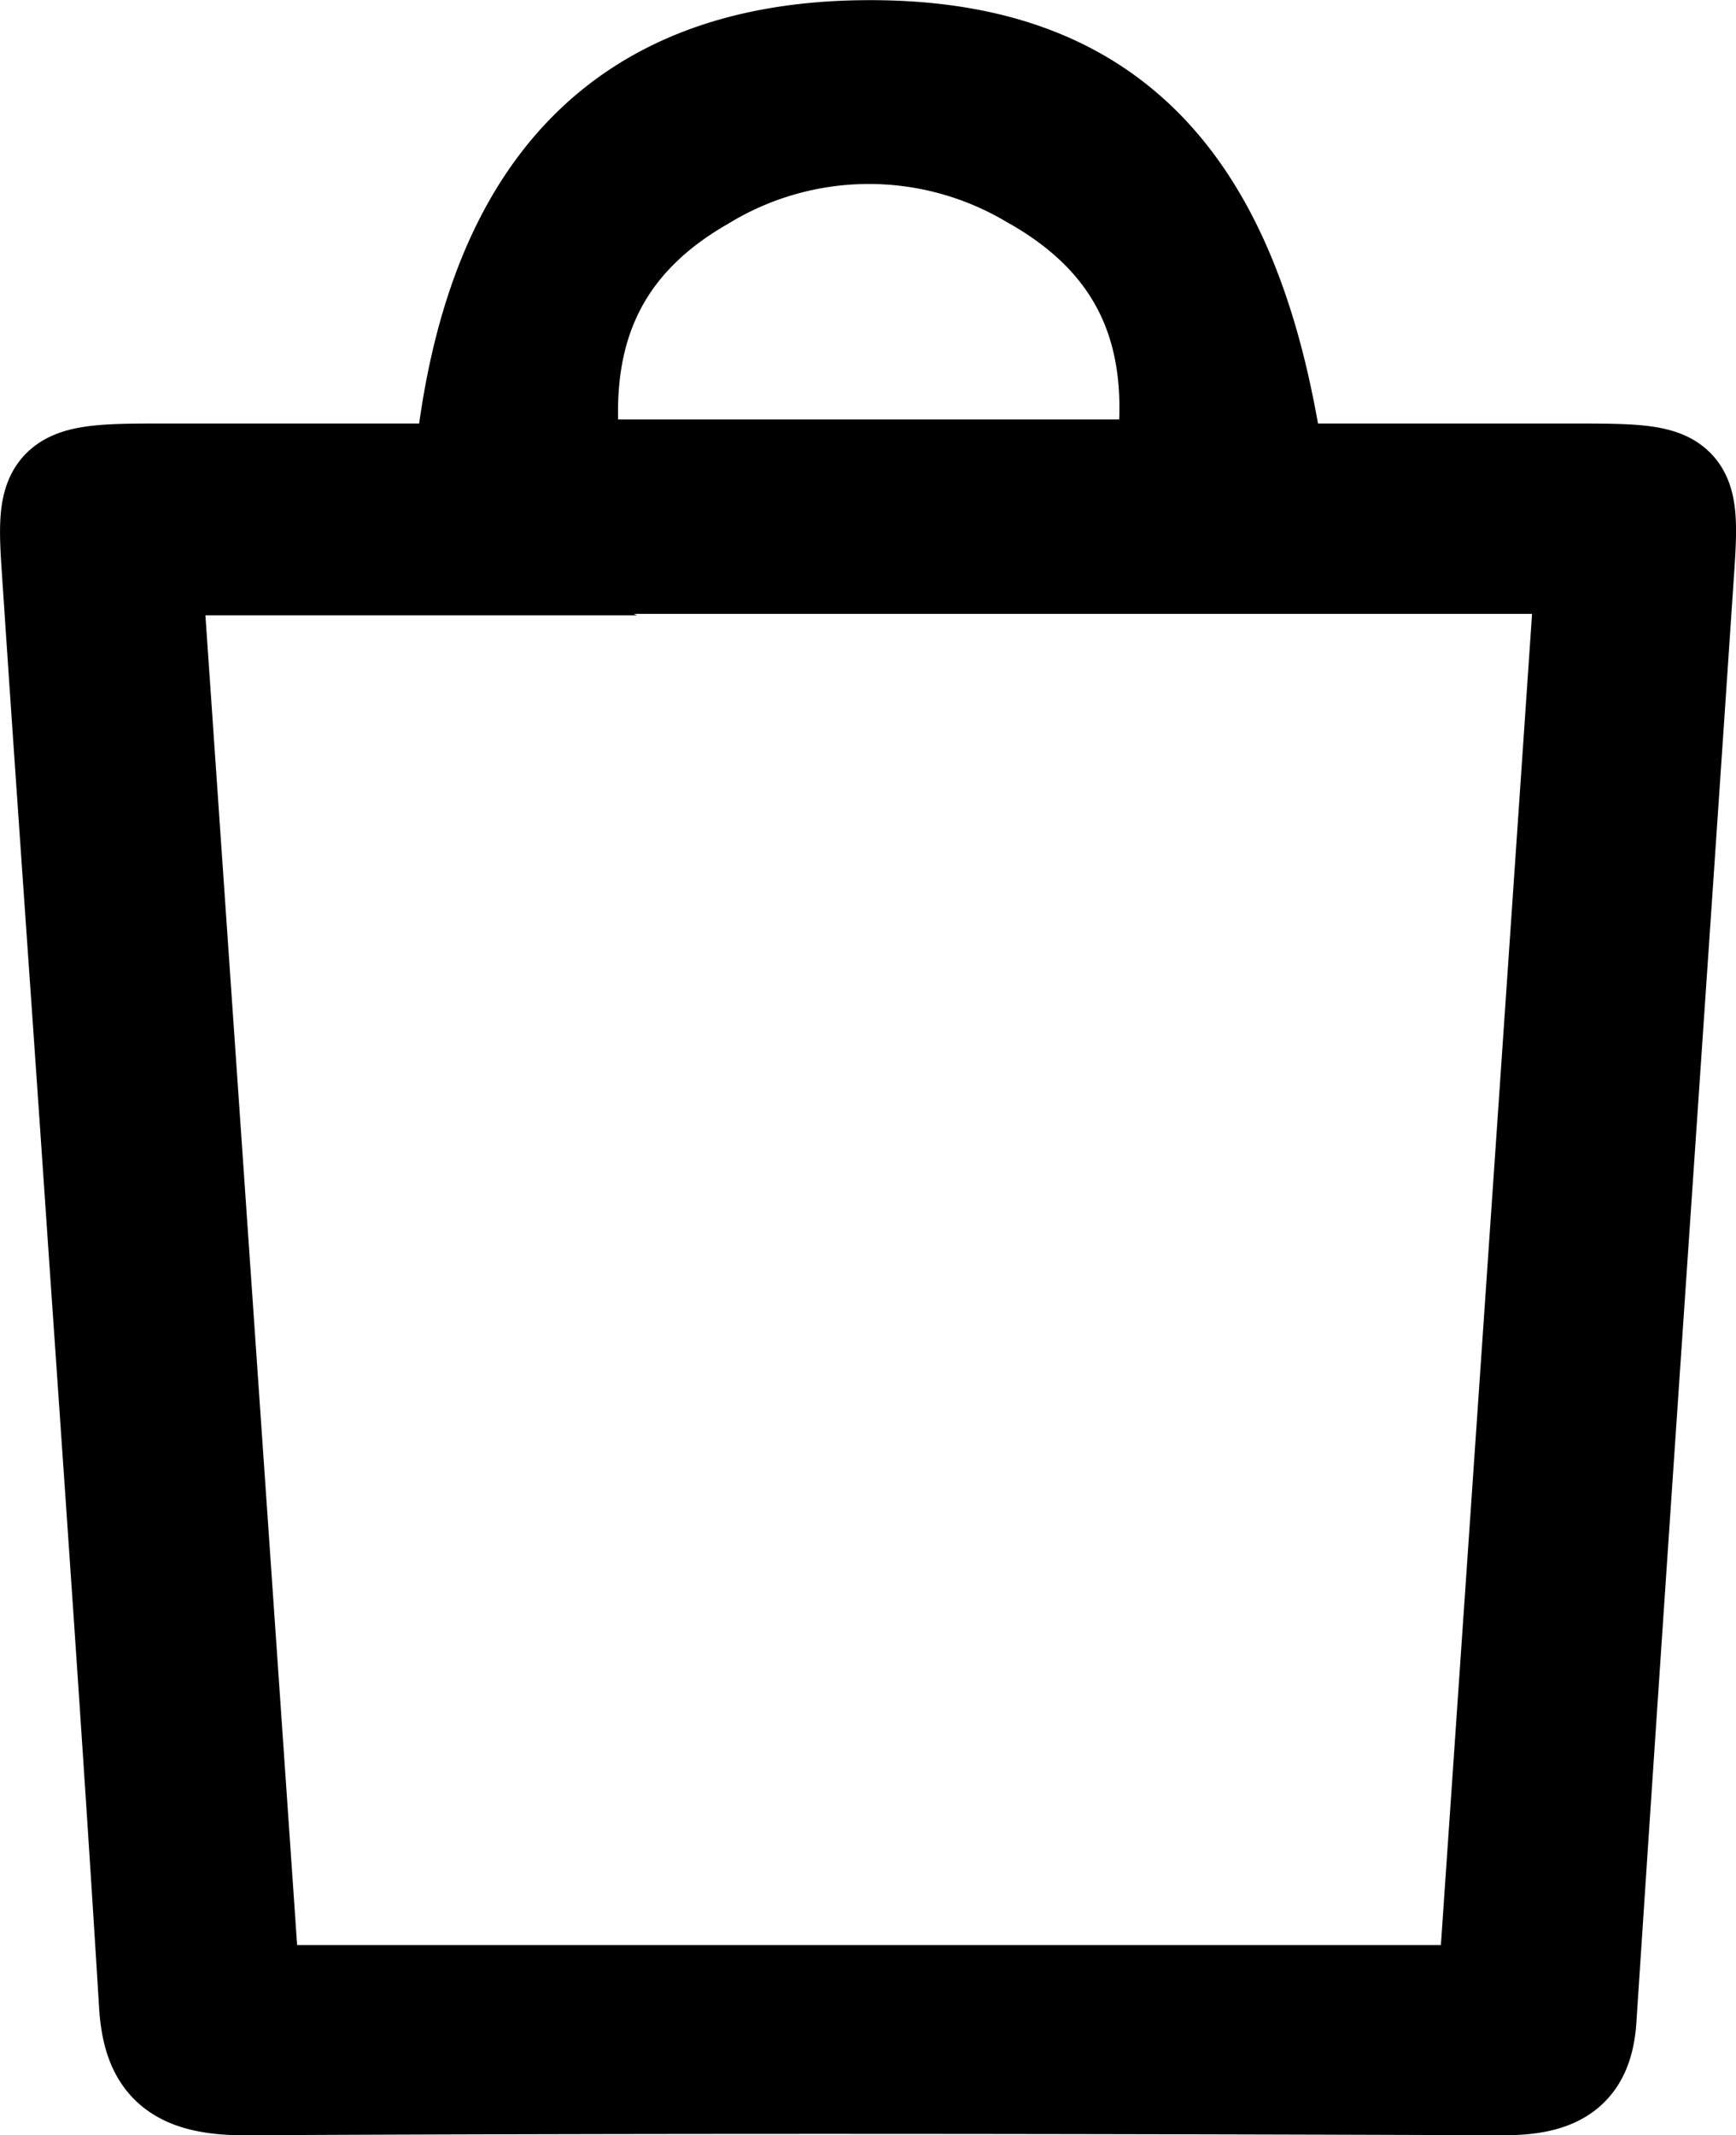 <svg xmlns="http://www.w3.org/2000/svg" viewBox="0 0 145.33 178.71"><defs><style>.cls-1{stroke:#000;stroke-miterlimit:10;stroke-width:8.6px;}</style></defs><g id="home_page" data-name="home page"><path class="cls-1" d="M7831.34,2872.15c-8.78,0-17.56,0-26.21,0-3.45-24.93-14.23-35.75-34.68-35.43-19.9.31-30.88,11.83-33.06,35.43H7711.2c-8.11,0-8.77.53-8.32,7.36,1.1,16.62,2.29,33.25,3.43,49.87,1.61,23.61,3.3,47.21,4.75,70.83.3,4.8,2.27,6.65,8.07,6.61,35.06-.18,70.13-.13,105.18,0,4.56,0,6.59-1.32,6.86-5.42,2.66-40.57,5.48-81.14,8.21-121.7C7839.85,2872.6,7839.33,2872.17,7831.34,2872.15Zm-74.14-24.7a26.81,26.81,0,0,1,27.7-.19c10.27,5.74,12.7,14.41,11.16,24.55h-49.8C7744.9,2861.74,7747.26,2853.17,7757.2,2847.45Zm65.91,152.05H7719.33c-2.74-39.81-5.5-79.63-8.27-119.9h18.42q-.15-.06-.15-.12h102C7828.6,2919.55,7825.87,2959.27,7823.11,2999.5Z" transform="translate(-7698.47 -2832.4)"/></g></svg>